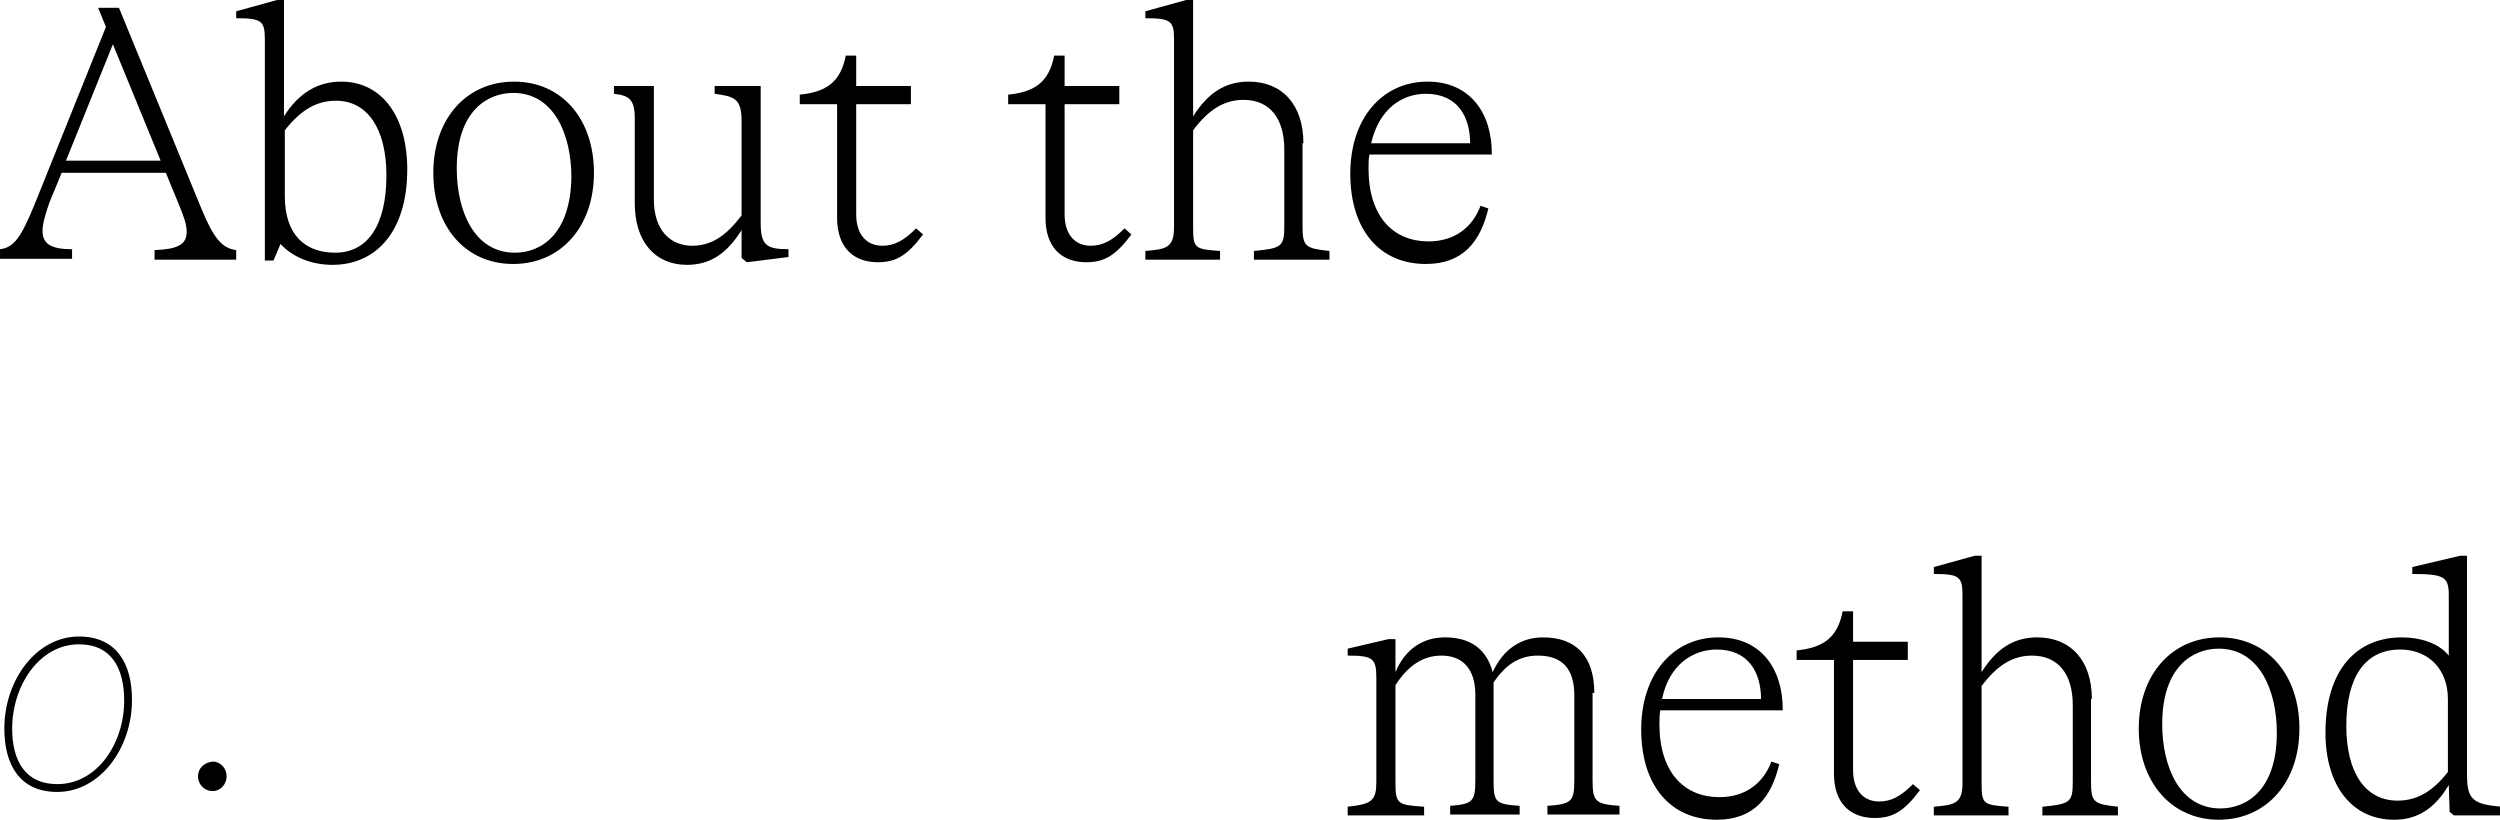 <?xml version="1.0" encoding="utf-8"?>
<!-- Generator: Adobe Illustrator 25.1.0, SVG Export Plug-In . SVG Version: 6.00 Build 0)  -->
<svg version="1.1" id="Layer_1" xmlns="http://www.w3.org/2000/svg" xmlns:xlink="http://www.w3.org/1999/xlink" x="0px" y="0px"
	 viewBox="0 0 287.9 94.4" style="enable-background:new 0 0 287.9 94.4;" xml:space="preserve">
<path d="M9.1,73.3c-4.9,0-8.6,5-8.6,10.6c0,4.2,1.8,7.3,6.1,7.3c4.9,0,8.6-5,8.6-10.6C15.2,76.4,13.4,73.3,9.1,73.3z M6.6,90.3
	c-3.7,0-5.2-2.7-5.2-6.4c0-4.9,3.1-9.7,7.7-9.7c3.7,0,5.2,2.7,5.2,6.5C14.3,85.6,11.2,90.3,6.6,90.3z M22.8,89.4
	c0,0.9,0.7,1.7,1.7,1.7c0.9,0,1.6-0.8,1.6-1.7s-0.7-1.7-1.6-1.7C23.5,87.8,22.8,88.5,22.8,89.4z"/>
<path d="M13.7,0.9h-2.4l0.9,2.2L4,23.5c-1.6,3.9-2.4,5-4,5.2v1.1h8.3v-1.1c-2.4,0-3.4-0.6-3.4-2.1c0-0.8,0.3-1.9,0.8-3.3l1.4-3.4h12
	l1.6,3.9c0.5,1.2,0.8,2.1,0.8,2.9c0,1.5-1.1,2-3.7,2.1v1.1h9.4v-1.1c-1.6-0.2-2.6-1.3-4.1-5L13.7,0.9z M13,5.1l5.5,13.4H7.6L13,5.1z
	 M39.3,9.4c-2.7,0-4.9,1.3-6.6,4V0h-0.8l-4.7,1.3v0.8c2.9,0,3.3,0.3,3.3,2.4v25.5h1l0.8-1.9c1.3,1.4,3.4,2.4,6,2.4
	c4.9,0,8.6-3.7,8.6-11C46.9,13.3,43.9,9.4,39.3,9.4z M38.6,29.1c-3.5,0-5.8-2.1-5.8-6.5V15c1.9-2.4,3.7-3.4,5.9-3.4
	c3.6,0,5.8,3.2,5.8,8.6C44.5,26,42.3,29.1,38.6,29.1z M59.1,30.4c5.5,0,9.3-4.3,9.3-10.5c0-6.2-3.7-10.5-9.2-10.5
	c-5.5,0-9.3,4.3-9.3,10.5C49.9,26.1,53.6,30.4,59.1,30.4z M59.3,29.1c-4.7,0-6.7-4.8-6.7-9.7c0-6.7,3.6-8.7,6.5-8.7
	c4.7,0,6.7,4.8,6.7,9.7C65.7,27.1,62.2,29.1,59.3,29.1z M87.6,9.9h-5.3v0.9c2.2,0.3,3.1,0.5,3.1,3.1v10.9c-1.8,2.4-3.5,3.5-5.7,3.5
	c-2.5,0-4.4-1.8-4.4-5.3V9.9h-4.6v0.9c1.7,0.2,2.4,0.6,2.4,2.8v9.8c0,4.5,2.4,7.1,6,7.1c2.7,0,4.6-1.3,6.3-4v3.2l0.6,0.5l4.8-0.6
	v-0.9c-2.6,0-3.2-0.5-3.2-3.1V9.9z M105.5,26.3c-1.4,1.4-2.5,2-3.9,2c-1.8,0-3-1.3-3-3.6V12h6.3V9.9h-6.3V6.4h-1.2
	c-0.6,3.1-2.3,4.2-5.3,4.5V12h4.3v13.1c0,3.2,1.7,5.1,4.7,5.1c2.1,0,3.4-0.8,5.2-3.2L105.5,26.3z M129.5,26.3c-1.4,1.4-2.5,2-3.9,2
	c-1.8,0-3-1.3-3-3.6V12h6.3V9.9h-6.3V6.4h-1.2c-0.6,3.1-2.3,4.2-5.3,4.5V12h4.3v13.1c0,3.2,1.7,5.1,4.7,5.1c2.1,0,3.4-0.8,5.2-3.2
	L129.5,26.3z M150.1,16.5c0-4.4-2.4-7.1-6.3-7.1c-2.7,0-4.7,1.3-6.4,4V0h-0.8l-4.7,1.3v0.8c2.9,0,3.3,0.3,3.3,2.4v21.7
	c0,2.4-1,2.5-3.3,2.7v1h8.6v-1c-2.9-0.2-3.1-0.3-3.1-2.7V15c1.8-2.4,3.6-3.5,5.8-3.5c3,0,4.7,2.1,4.7,5.7V26c0,2.4-0.3,2.6-3.5,2.9
	v1h8.7v-1c-2.8-0.3-3.1-0.5-3.1-2.9V16.5z M171.8,17.7c0-4.8-2.6-8.3-7.4-8.3c-5.2,0-8.9,4.2-8.9,10.6c0,6.5,3.4,10.4,8.7,10.4
	c4.3,0,6.3-2.6,7.2-6.4l-0.9-0.3c-0.9,2.4-2.9,4.1-6,4.1c-4,0-6.9-2.8-6.9-8.4c0-0.5,0-1.1,0.1-1.6H171.8z M164.2,10.8
	c3.7,0,5.1,2.7,5.1,5.7h-11.4C158.8,12.6,161.4,10.8,164.2,10.8z"/>
<path d="M183.6,79.8c0-4.2-2.1-6.4-5.9-6.4c-2.6,0-4.6,1.4-5.8,4c-0.7-2.6-2.5-4-5.5-4c-2.6,0-4.6,1.4-5.7,4v-3.8h-0.8l-4.7,1.1v0.8
	c2.9,0,3.3,0.3,3.3,2.6V90c0,2.2-0.5,2.6-3.3,2.9v1h8.8v-1c-3.1-0.2-3.3-0.3-3.3-2.9V78.9c1.5-2.3,3.2-3.4,5.3-3.4
	c2.5,0,3.9,1.6,3.9,4.5v9.8c0,2.5-0.3,2.8-2.9,3v1h8v-1c-2.8-0.2-3-0.4-3-3V79.8c0-0.4,0-0.8,0-1.2c1.4-2.1,3-3.1,5.1-3.1
	c2.8,0,4.2,1.5,4.2,4.6v9.7c0,2.5-0.3,2.8-3.1,3v1h8.3v-1c-2.8-0.2-3.1-0.5-3.1-3V79.8z M205.3,81.7c0-4.8-2.6-8.3-7.4-8.3
	c-5.2,0-8.9,4.2-8.9,10.6c0,6.5,3.4,10.4,8.7,10.4c4.3,0,6.3-2.6,7.2-6.4l-0.9-0.3c-0.9,2.4-2.9,4.1-6,4.1c-4,0-6.9-2.8-6.9-8.4
	c0-0.5,0-1.1,0.1-1.6H205.3z M197.7,74.8c3.7,0,5.1,2.7,5.1,5.7h-11.4C192.2,76.6,194.9,74.8,197.7,74.8z M220.3,90.3
	c-1.4,1.4-2.5,2-3.9,2c-1.8,0-3-1.3-3-3.6V76h6.3v-2.1h-6.3v-3.5h-1.2c-0.6,3.1-2.3,4.2-5.3,4.5V76h4.3v13.1c0,3.2,1.7,5.1,4.7,5.1
	c2.1,0,3.4-0.8,5.2-3.2L220.3,90.3z M240.9,80.5c0-4.4-2.4-7.1-6.3-7.1c-2.7,0-4.7,1.3-6.4,4V64h-0.8l-4.7,1.3v0.8
	c2.9,0,3.3,0.3,3.3,2.4v21.7c0,2.4-1,2.5-3.3,2.7v1h8.6v-1c-2.9-0.2-3.1-0.3-3.1-2.7V79c1.8-2.4,3.6-3.5,5.8-3.5
	c3,0,4.7,2.1,4.7,5.7V90c0,2.4-0.3,2.6-3.5,2.9v1h8.7v-1c-2.8-0.3-3.1-0.5-3.1-2.9V80.5z M255.5,94.4c5.5,0,9.3-4.3,9.3-10.5
	c0-6.2-3.7-10.5-9.2-10.5c-5.5,0-9.3,4.3-9.3,10.5C246.3,90.1,250.1,94.4,255.5,94.4z M255.7,93.1c-4.7,0-6.7-4.8-6.7-9.7
	c0-6.7,3.6-8.7,6.5-8.7c4.7,0,6.7,4.8,6.7,9.7C262.2,91.1,258.6,93.1,255.7,93.1z M284.1,89.2V64h-0.8l-5.5,1.3v0.8
	c3.6,0,4.2,0.3,4.2,2.4v7c-1.2-1.5-3.4-2.1-5.4-2.1c-5.2,0-8.8,3.7-8.8,11c0,6,3,10,7.9,10c2.7,0,4.7-1.3,6.3-4l0.1,3.1l0.5,0.4h5.4
	v-1C284.8,92.6,284.1,92.1,284.1,89.2z M276.1,92.2c-3.7,0-5.9-3.2-5.9-8.6c0-5.7,2.2-8.8,6.2-8.8c3.2,0,5.5,2.2,5.5,5.7v8.4
	C280.1,91.2,278.3,92.2,276.1,92.2z"/>
</svg>
